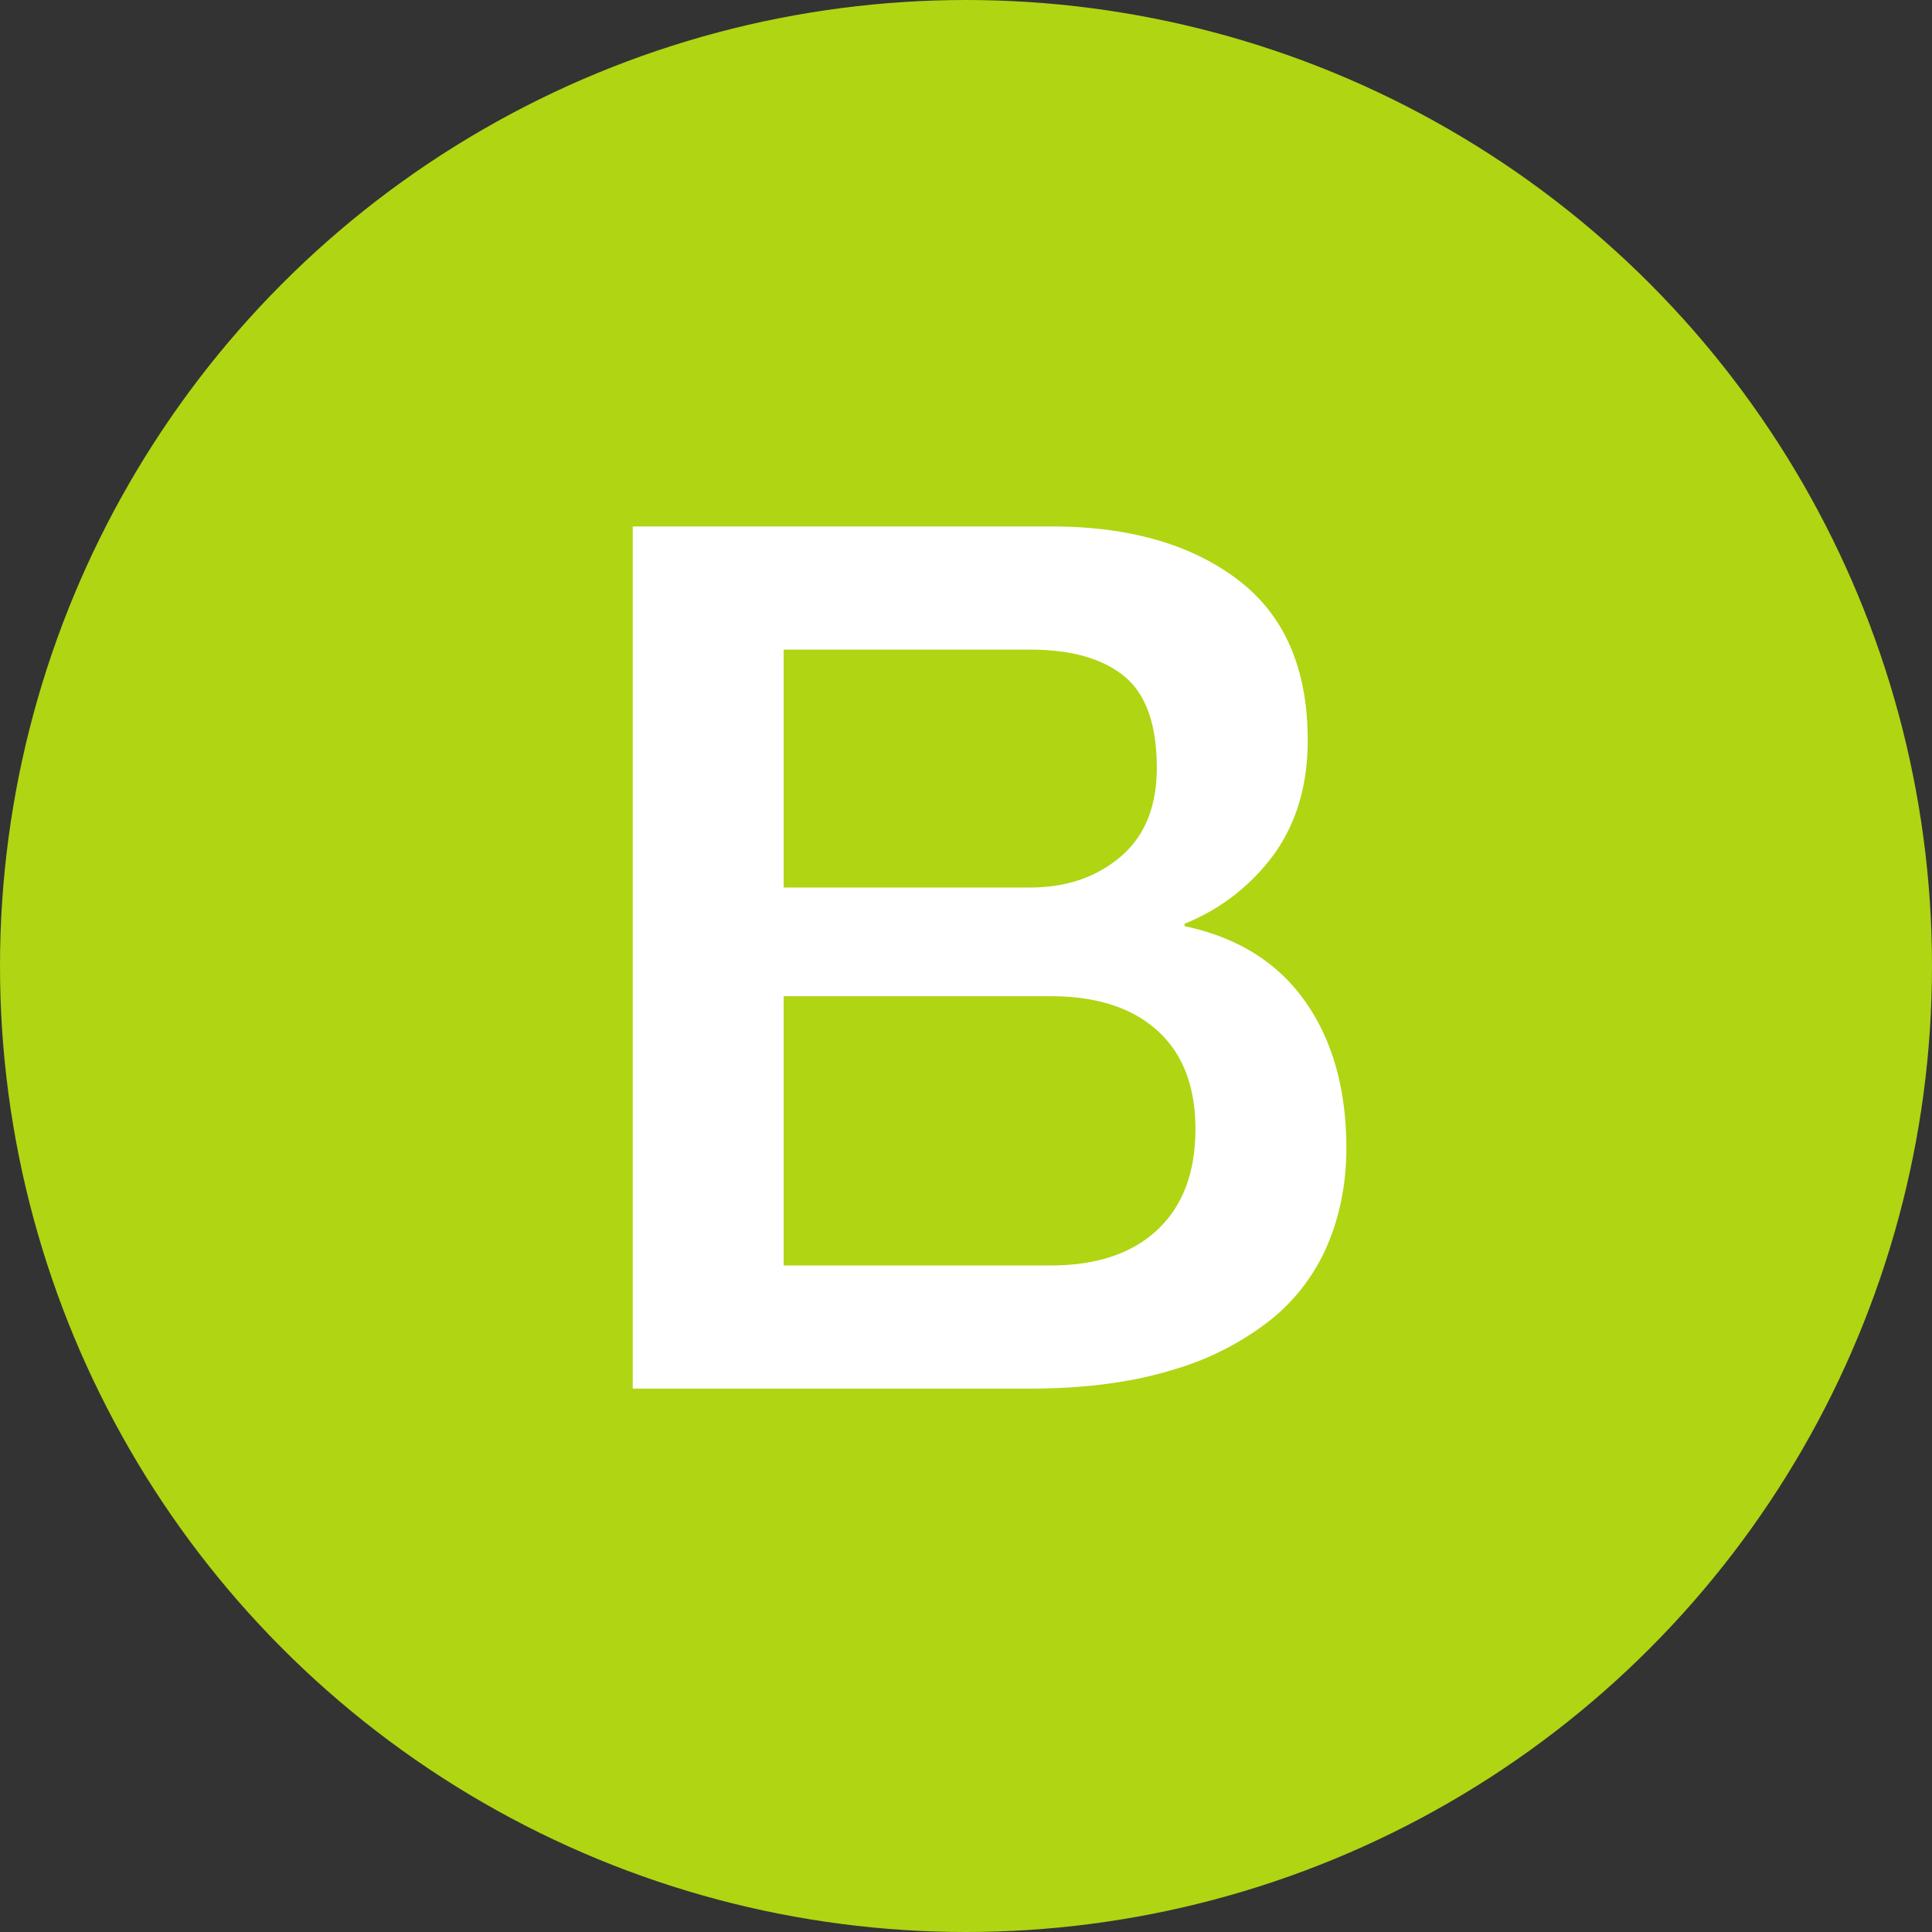 <svg xmlns="http://www.w3.org/2000/svg" width="16" height="16">
    <rect width="100%" height="100%" fill="#333333" stroke="none"/>
    <g fill="none" fill-rule="evenodd">
        <circle cx="8" cy="8" r="8" fill="#B0D513"/>
        <path fill="#FFF" fill-rule="nonzero"
              d="M6.49 7.35h2.04c.3 0 .55-.085.75-.255.2-.17.3-.415.3-.735 0-.36-.09-.613-.27-.76-.18-.147-.44-.22-.78-.22H6.49v1.97zM5.24 4.36h3.47c.64 0 1.153.147 1.54.44.387.293.58.737.58 1.33 0 .36-.088.668-.265.925a1.702 1.702 0 0 1-.755.595v.02c.44.093.773.302 1 .625.227.323.34.728.34 1.215 0 .28-.05.542-.15.785a1.6 1.6 0 0 1-.47.63 2.372 2.372 0 0 1-.82.42c-.333.103-.73.155-1.19.155H5.24V4.36zm1.25 6.12H8.7c.38 0 .675-.098.885-.295.21-.197.315-.475.315-.835 0-.353-.105-.625-.315-.815-.21-.19-.505-.285-.885-.285H6.49v2.23z"/>
    </g>
</svg>